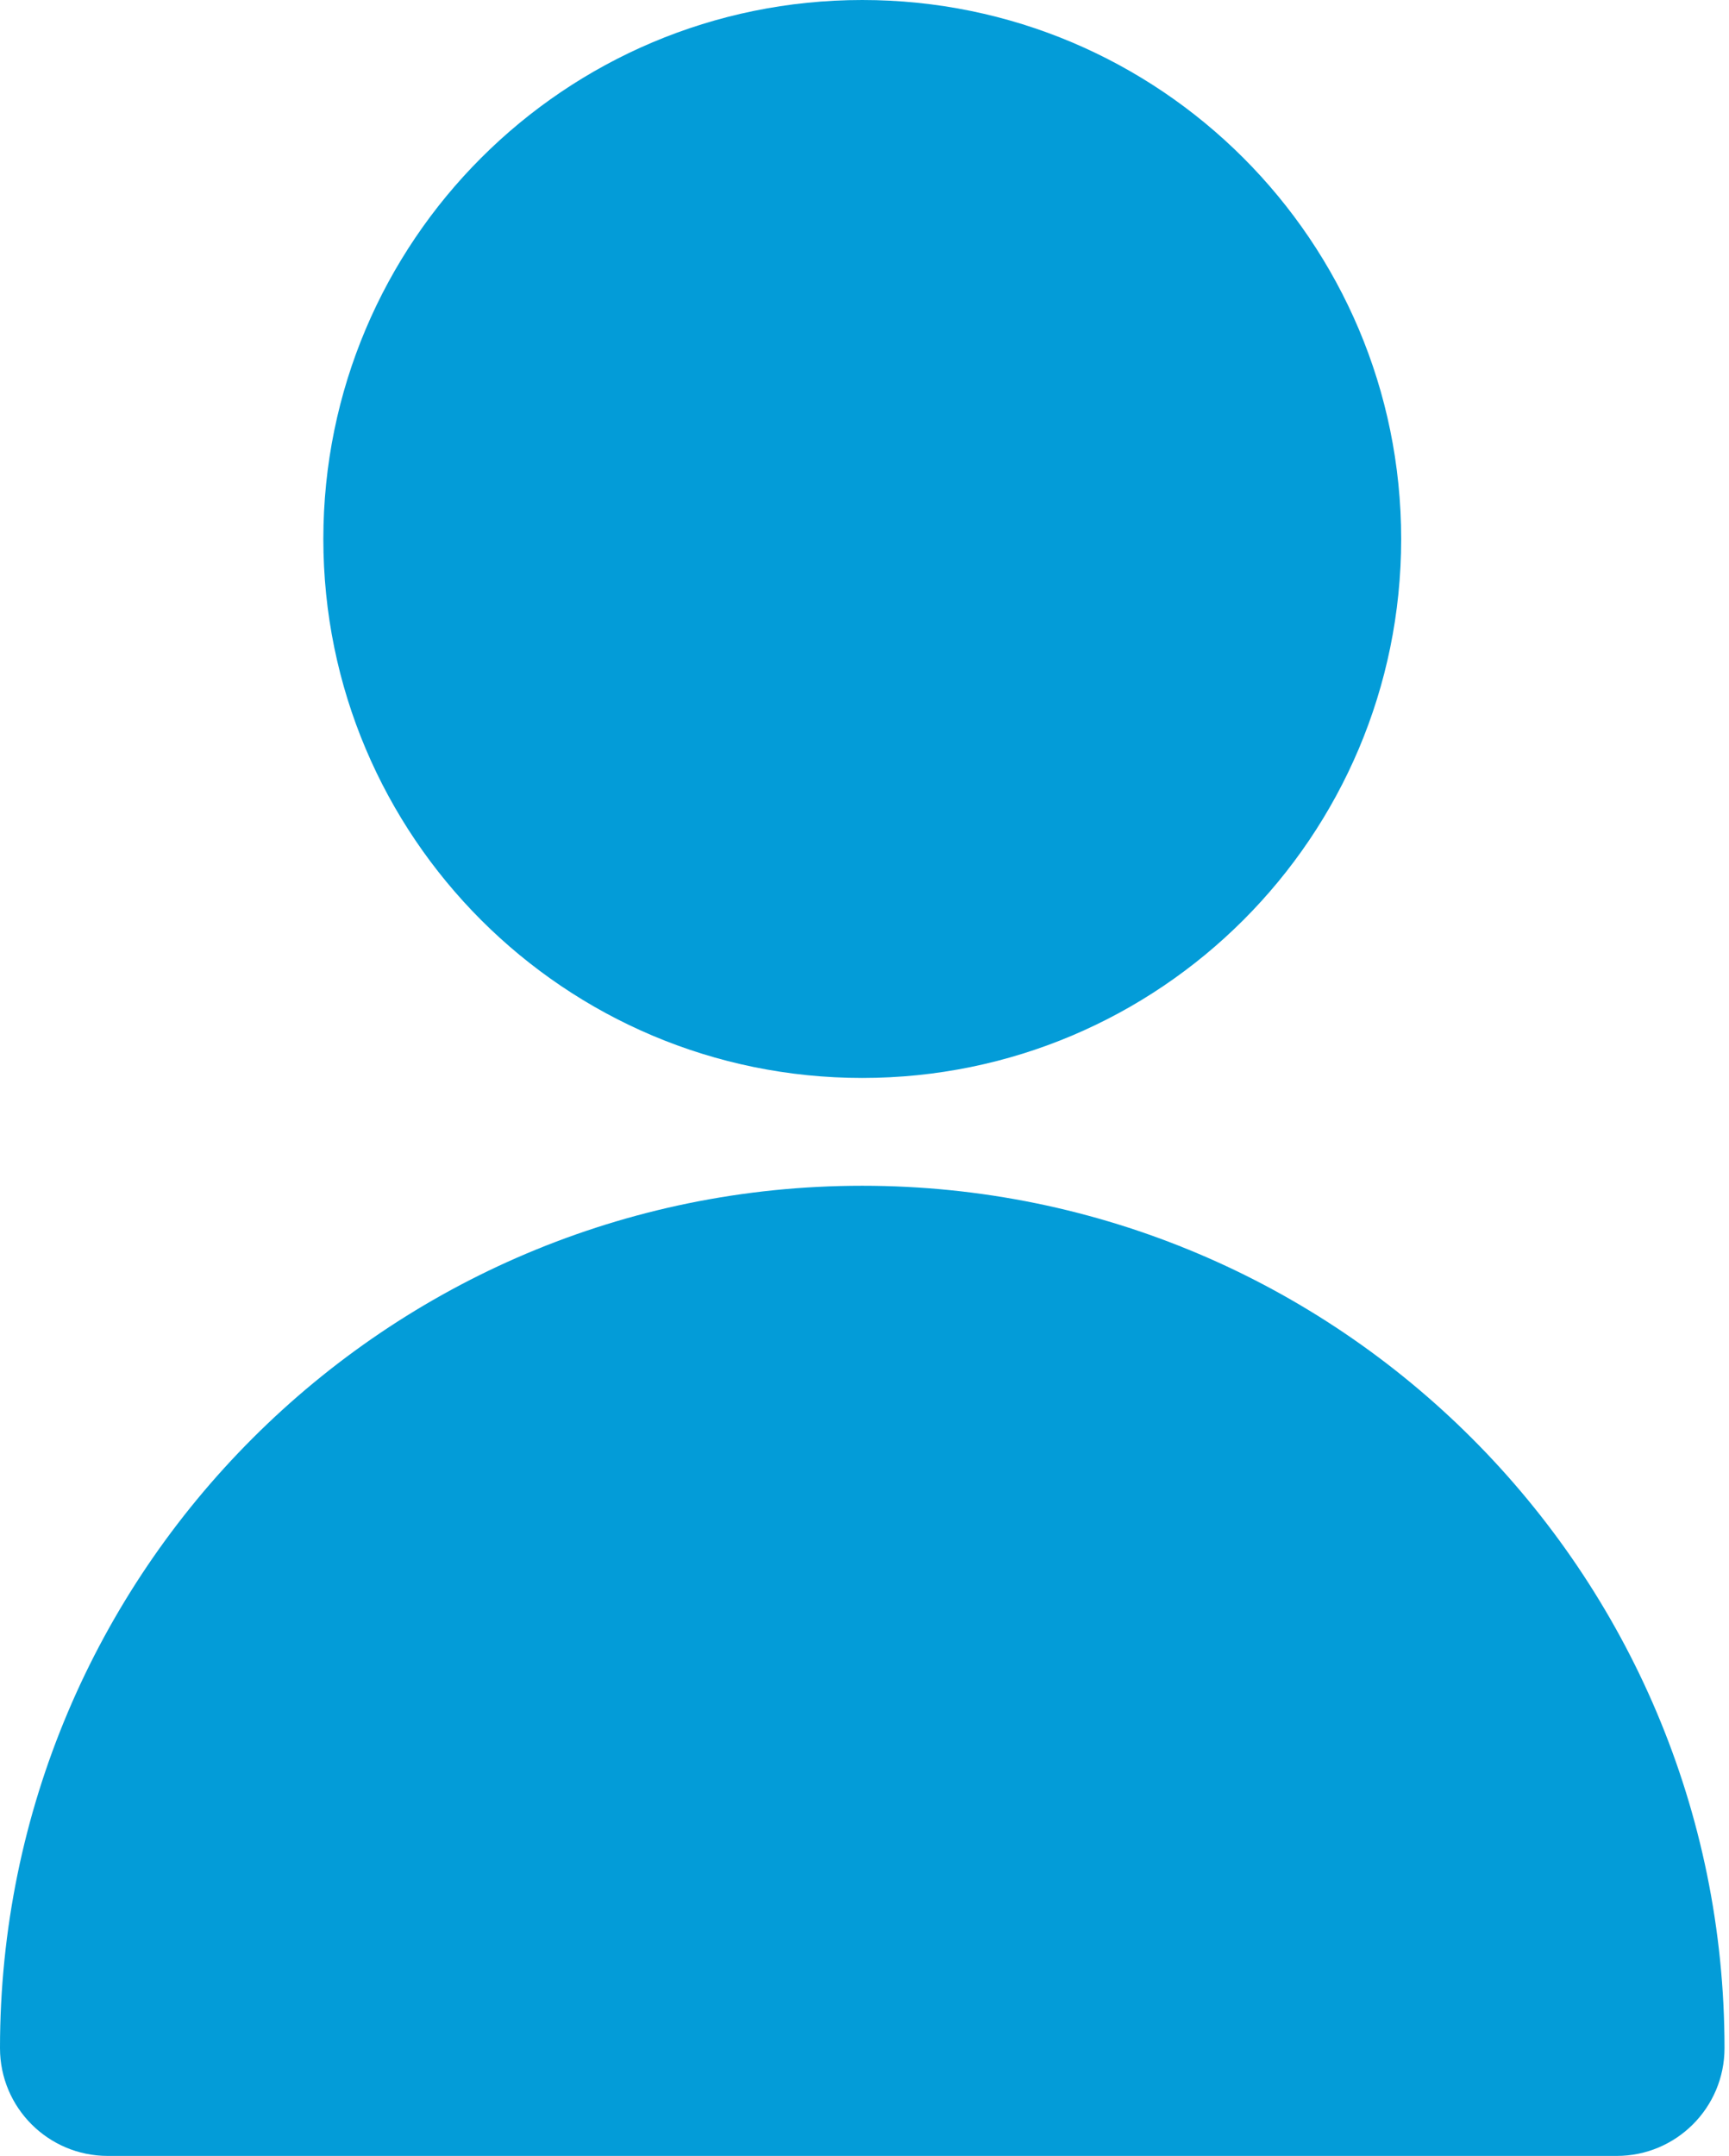 <svg width="154" height="192" viewBox="0 0 154 192" fill="none" xmlns="http://www.w3.org/2000/svg">
<path d="M76.8 0C50.29 0 28.8 21.49 28.8 48C28.8 74.51 50.29 96 76.8 96C103.309 96 124.8 74.51 124.8 48C124.8 21.49 103.309 0 76.8 0Z" fill="#039CD8"/>
<path d="M76.8 105.6C34.385 105.6 0 139.984 0 182.4C0 187.702 4.298 192 9.6 192H144C149.302 192 153.6 187.702 153.6 182.4C153.6 139.984 119.216 105.6 76.8 105.6Z" fill="#039CD8"/>
</svg>
